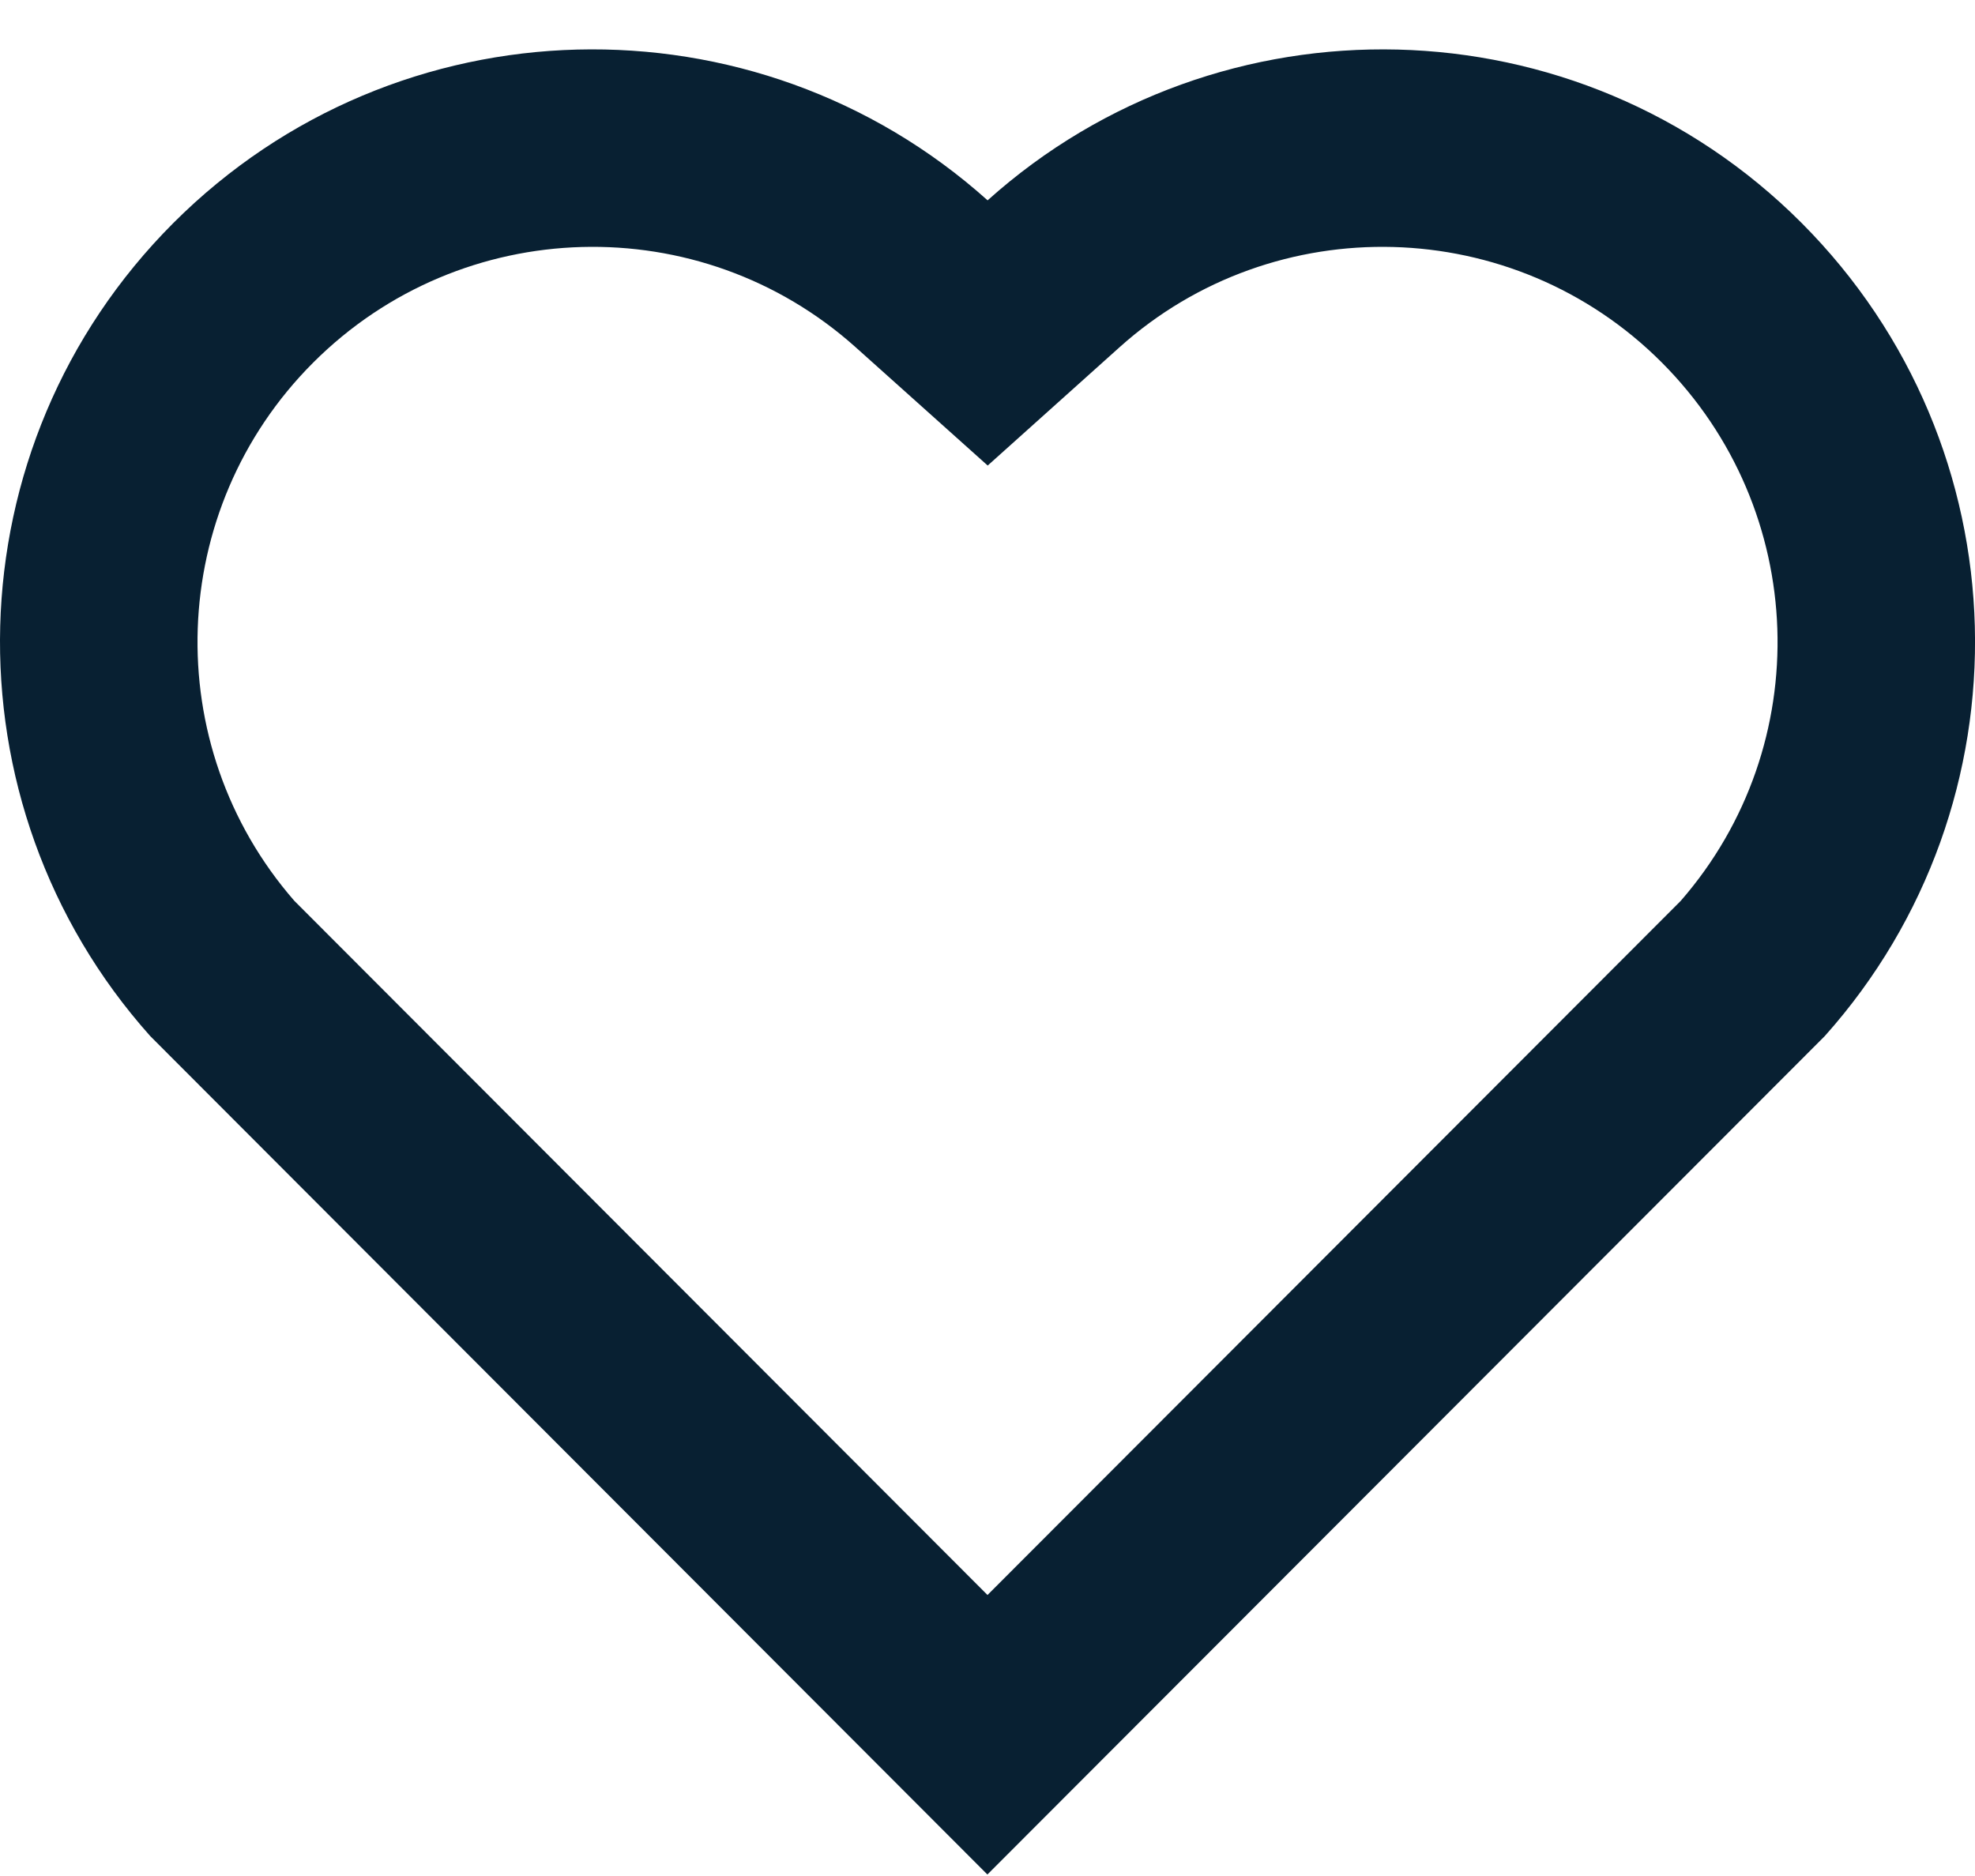 <svg width="20" height="19" viewBox="0 0 20 19" fill="none" xmlns="http://www.w3.org/2000/svg">
<path d="M10.001 2.029C12.35 -0.08 15.98 -0.01 18.243 2.257C20.505 4.525 20.583 8.137 18.479 10.493L9.999 18.985L1.521 10.493C-0.583 8.137 -0.504 4.519 1.757 2.257C4.022 -0.007 7.645 -0.083 10.001 2.029ZM16.827 3.67C15.327 2.168 12.907 2.107 11.337 3.517L10.002 4.715L8.666 3.518C7.091 2.106 4.676 2.168 3.172 3.672C1.682 5.162 1.607 7.547 2.98 9.123L10 16.154L17.02 9.124C18.394 7.547 18.319 5.165 16.827 3.67Z" fill="#082032"/>
</svg>
